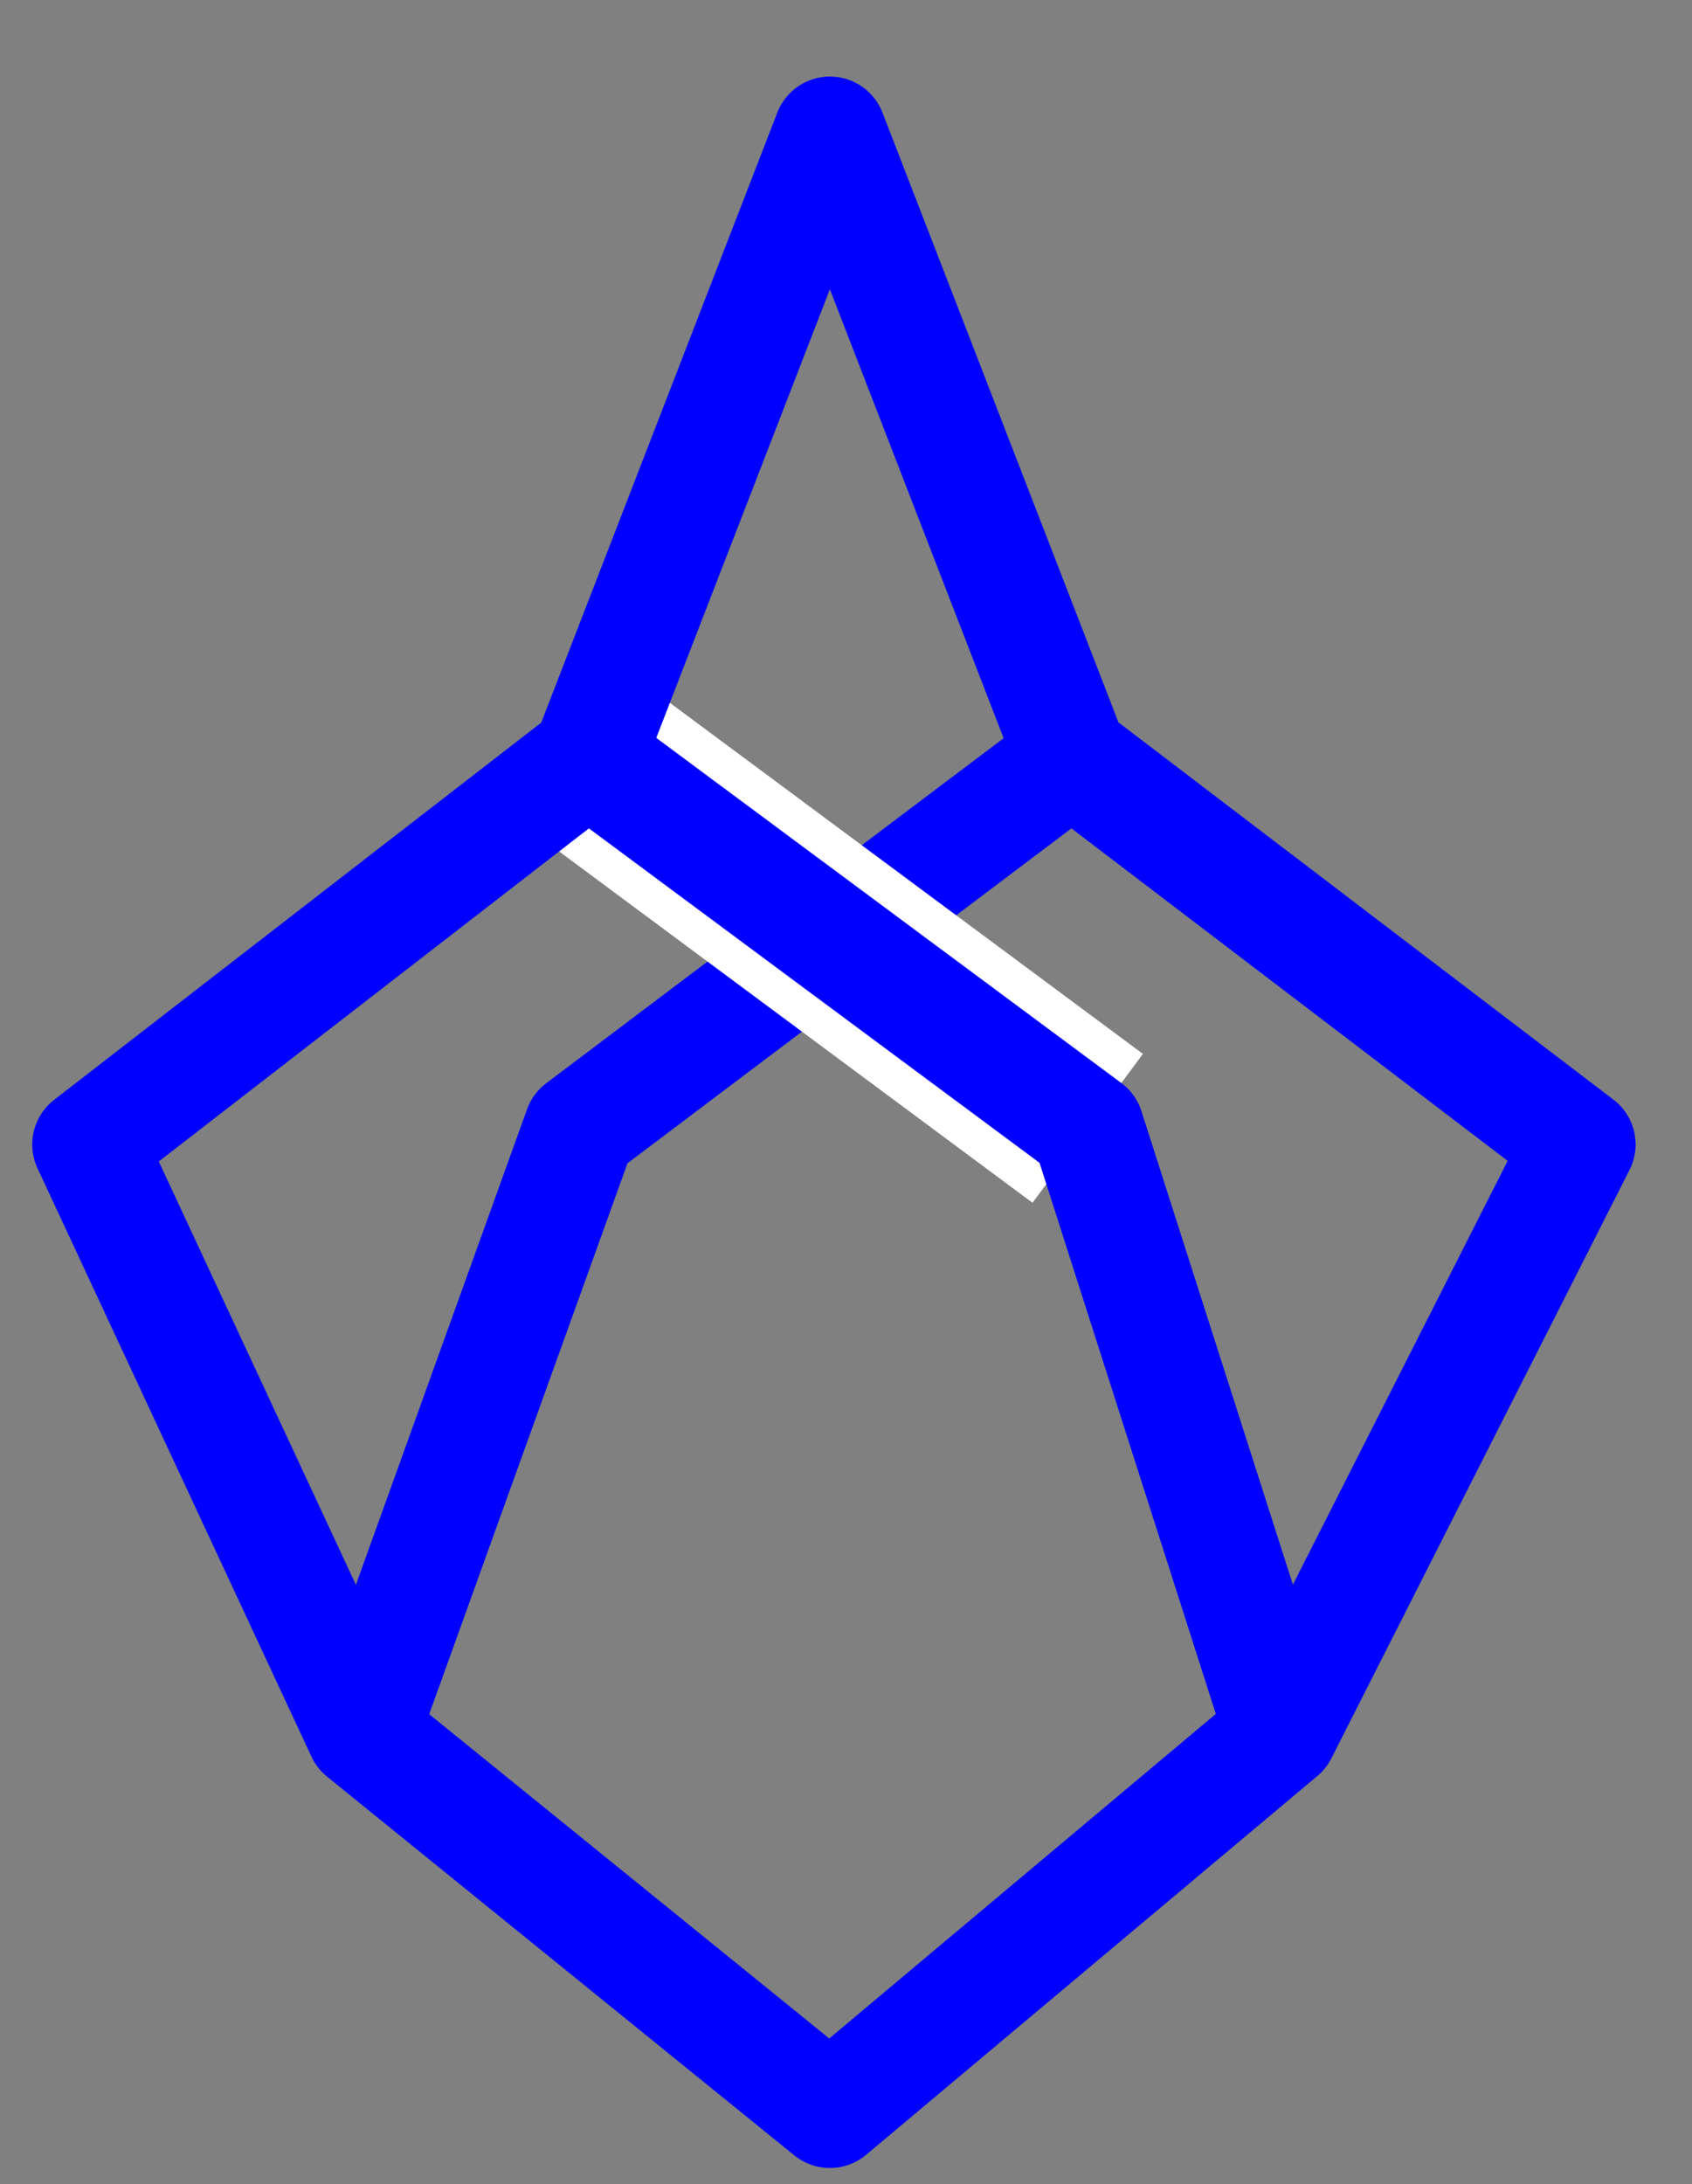 <?xml version="1.0" encoding="UTF-8"?>
<!--© 2014 http://peruselab.com/ -->
<svg xmlns="http://www.w3.org/2000/svg" xmlns:xlink="http://www.w3.org/1999/xlink" version="1.1"
	viewBox="0 0 21 27.1">
	<rect x="0" y="0" width="21" height="27.1" fill="#808080" stroke="none"/>
	<g id="styler" style="fill:none;stroke:#0000ff;stroke-width:1.4">
		<polyline points='4.5,21.5 7.2,14.0 13.3,9.4' style="stroke-linejoin:round" />
		<polyline points='13.5,14.0 7.3,9.4' style="stroke:white;stroke-width:2.3" />
		<polyline points='15.9,21.5 13.5,14.0 7.3,9.4' style="stroke-linejoin:round" />
		<g id="outer" style="stroke-linejoin:round">
			<polygon points="15.9,21.5 19.6,14.2 13.3,9.4 10.3,1.65 7.3,9.4 1.1,14.2 4.5,21.5 10.3,26.2" />
		</g>
	</g>
</svg>
